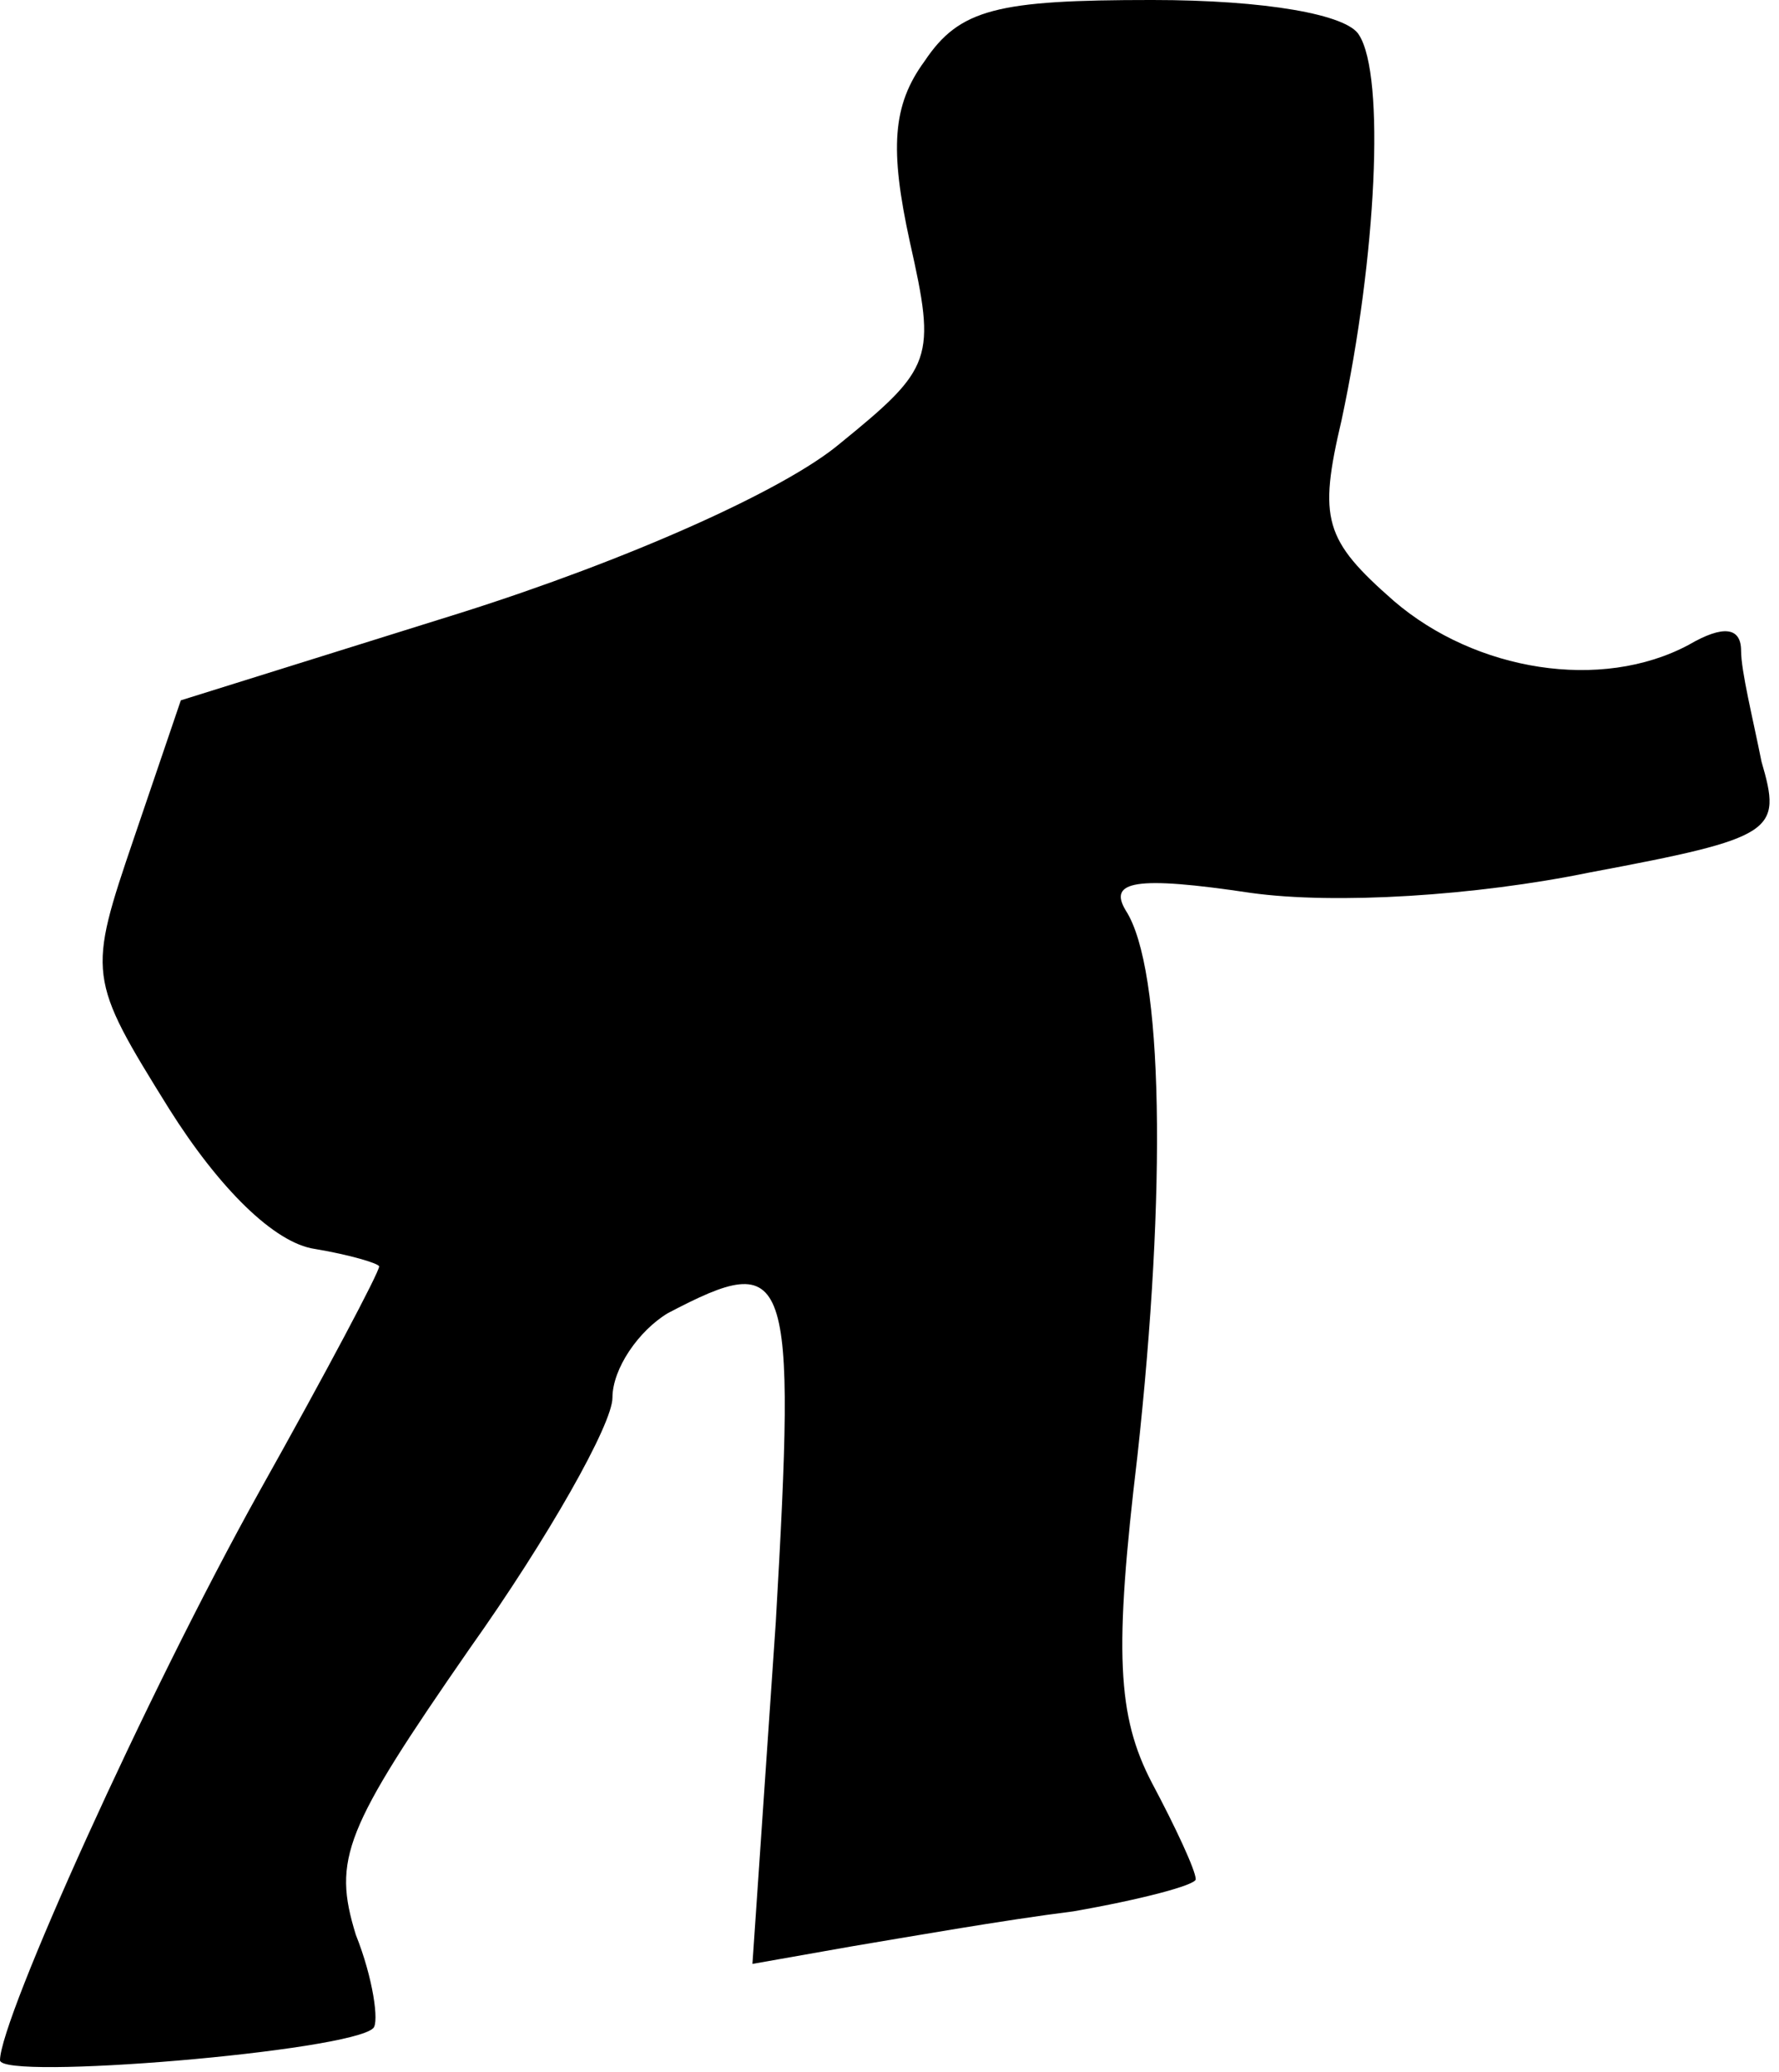 <?xml version="1.0" standalone="no"?>
<!DOCTYPE svg PUBLIC "-//W3C//DTD SVG 20010904//EN"
 "http://www.w3.org/TR/2001/REC-SVG-20010904/DTD/svg10.dtd">
<svg version="1.0" xmlns="http://www.w3.org/2000/svg"
 width="61pt" height="71pt" viewBox="0 0 61 71"
 preserveAspectRatio="xMidYMid meet">
<g transform="translate(0,71) scale(0.1,-0.1)"
fill="#000000" stroke="none">
<path fill="#000000" stroke="none" d="M317 689 c-11 -15 -12 -30 -5 -62 9
-40 8 -43 -24 -69 -19 -16 -73 -40 -130 -58 l-96 -30 -16 -47 c-16 -47 -16
-48 12 -93 17 -27 36 -46 50 -48 12 -2 22 -5 22 -6 0 -2 -18 -36 -41 -77 -39
-70 -89 -181 -89 -195 0 -7 120 3 128 11 2 2 0 17 -6 32 -8 26 -4 36 39 98 27
38 49 77 49 86 0 10 9 23 19 29 42 22 44 16 37 -106 l-8 -117 34 6 c18 3 52 9
76 12 23 4 42 9 42 11 0 3 -7 18 -15 33 -12 23 -13 45 -5 112 10 91 9 167 -4
187 -6 10 3 12 43 6 29 -4 77 -1 116 7 64 12 66 14 59 38 -3 15 -7 31 -7 38 0
8 -6 9 -18 2 -30 -16 -73 -9 -101 15 -24 21 -26 28 -18 62 12 56 15 118 6 132
-4 7 -32 12 -71 12 -53 0 -66 -3 -78 -21z"/>
</g>
</svg>
